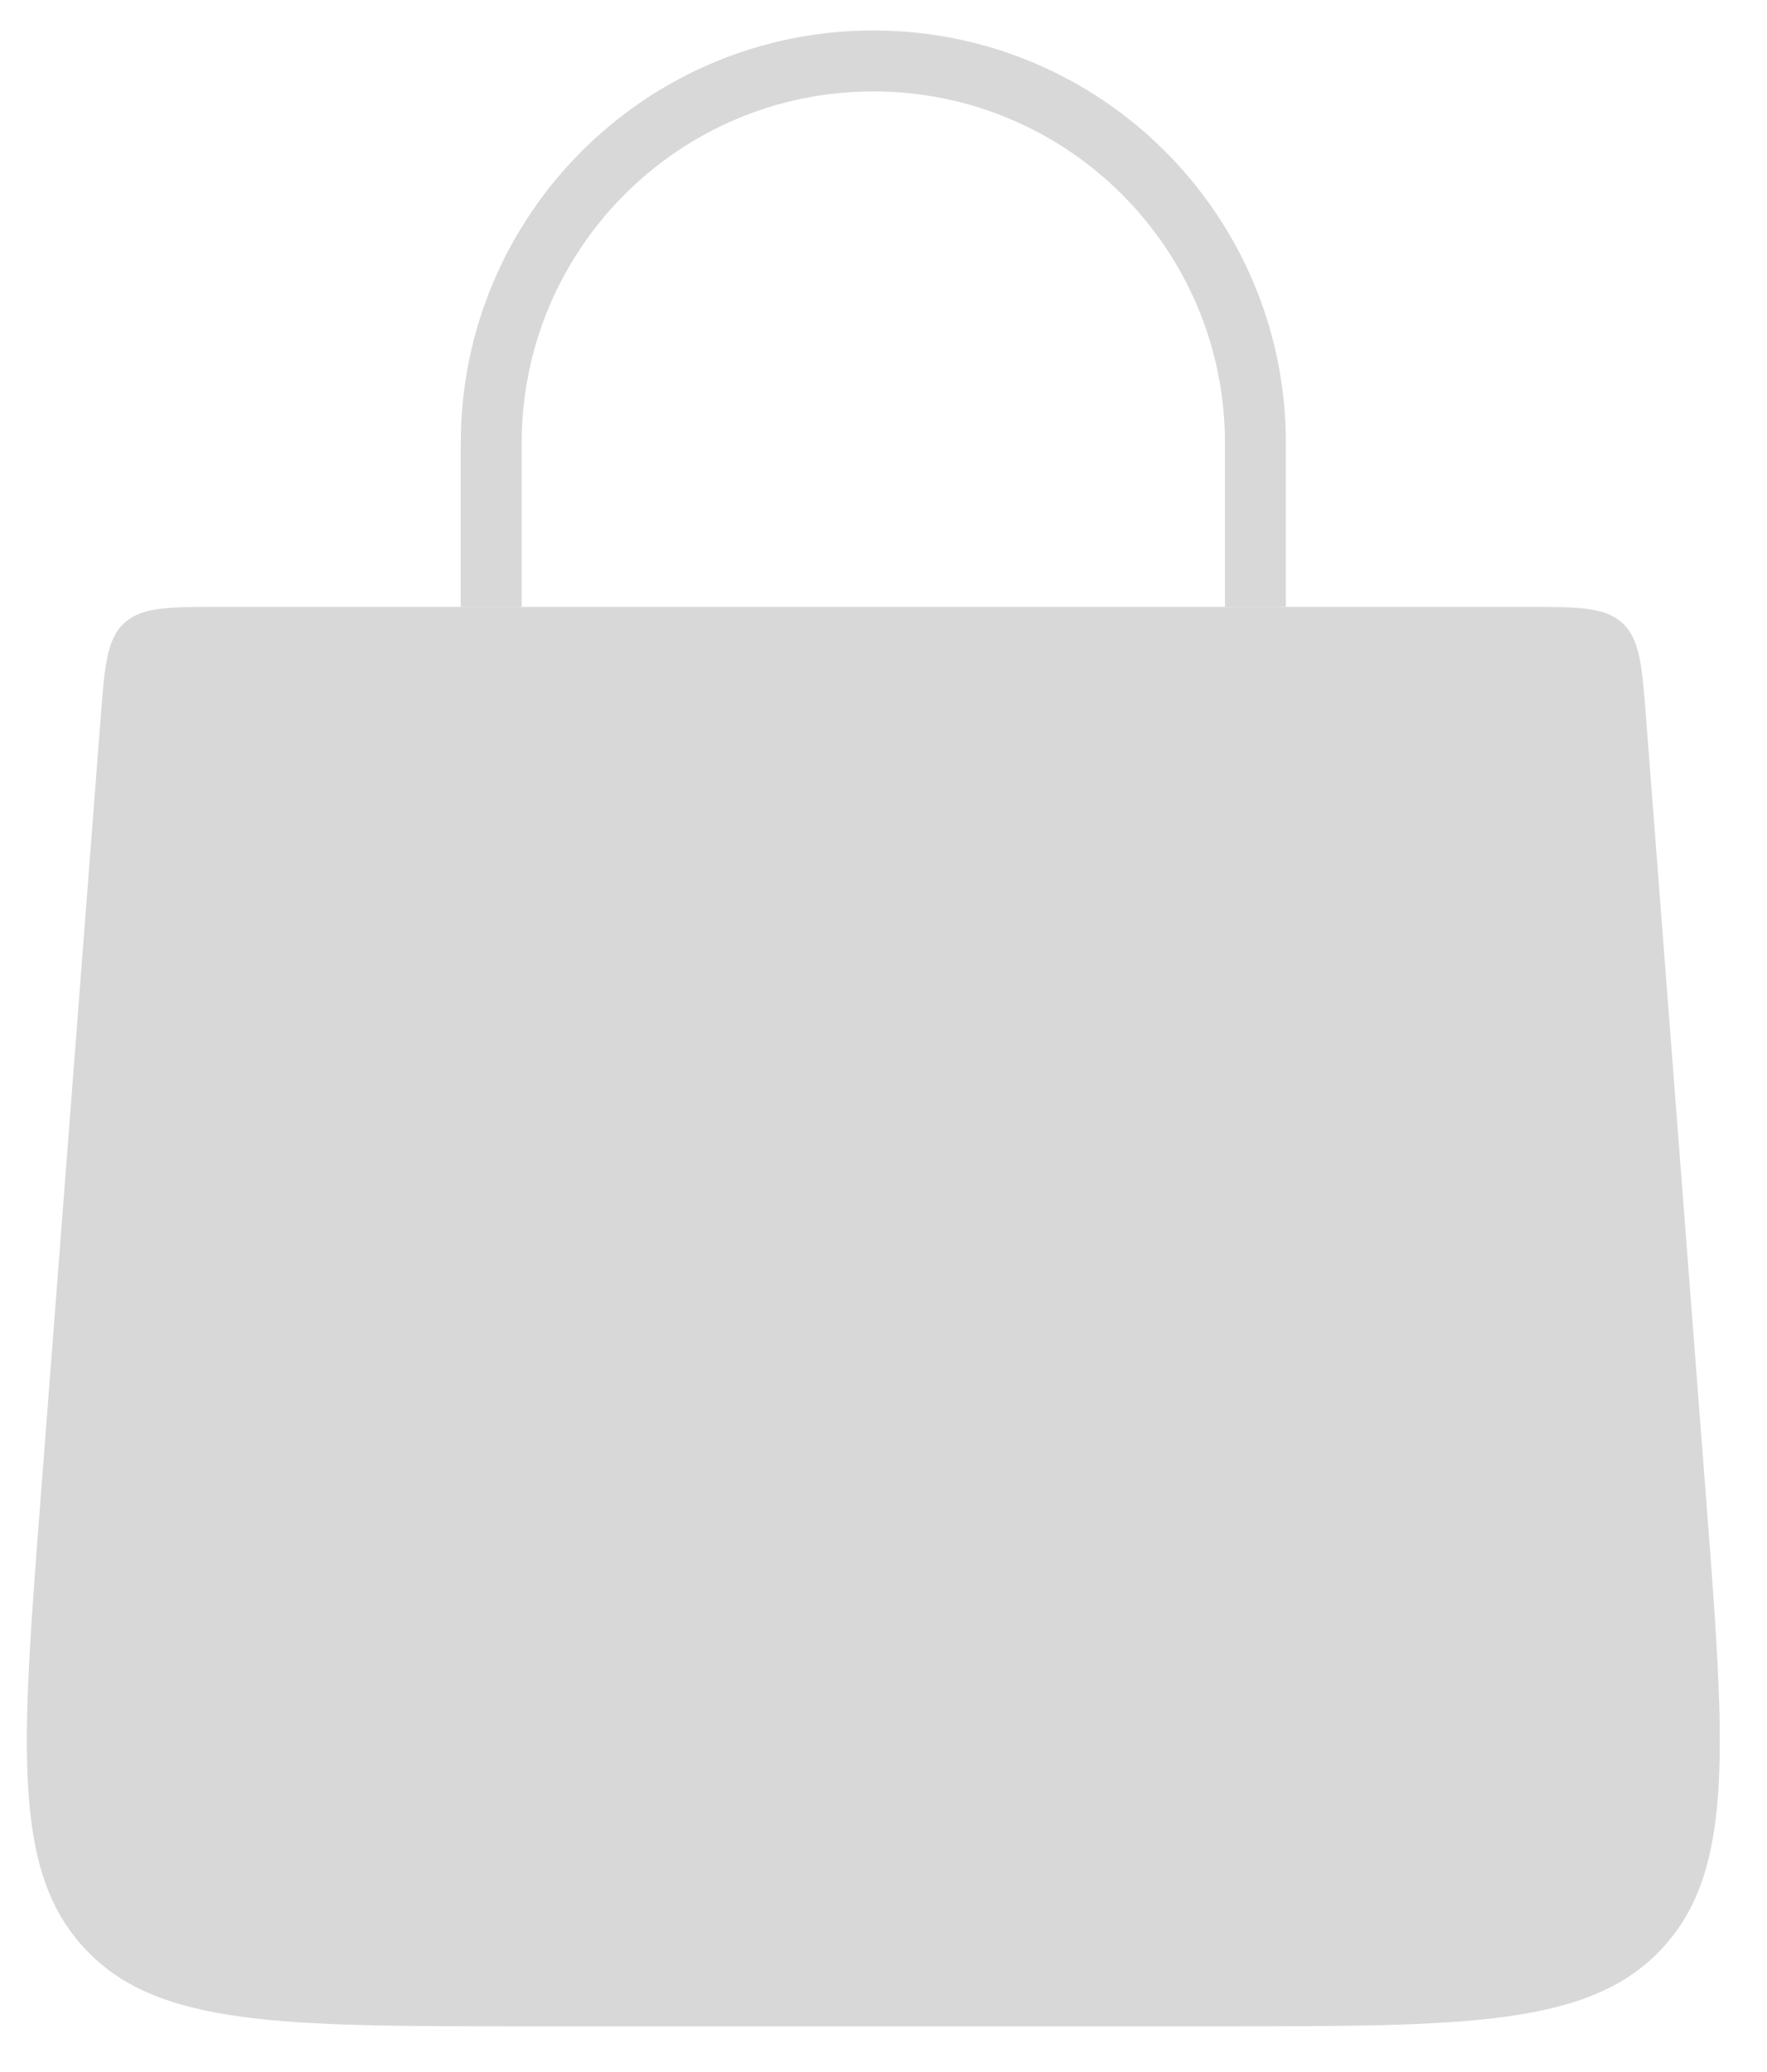 <svg width="29" height="34" viewBox="0 0 29 34" fill="none" xmlns="http://www.w3.org/2000/svg">
<path d="M1.65 11.805C1.717 10.929 1.751 10.491 2.038 10.225C2.326 9.958 2.765 9.958 3.644 9.958H25.023C25.902 9.958 26.341 9.958 26.628 10.225C26.916 10.491 26.95 10.929 27.017 11.805L28.004 24.636C28.314 28.669 28.469 30.686 27.282 31.968C26.095 33.25 24.072 33.25 20.028 33.25H8.639C4.594 33.25 2.572 33.25 1.385 31.968C0.197 30.686 0.352 28.669 0.663 24.636L1.65 11.805Z" fill="#D8D8D8"/>
<path d="M8.062 9.958L8.062 7.271C8.062 3.807 10.87 1 14.333 1V1C17.797 1 20.604 3.807 20.604 7.271L20.604 9.958" stroke="#D8D8D8"/>
</svg>
